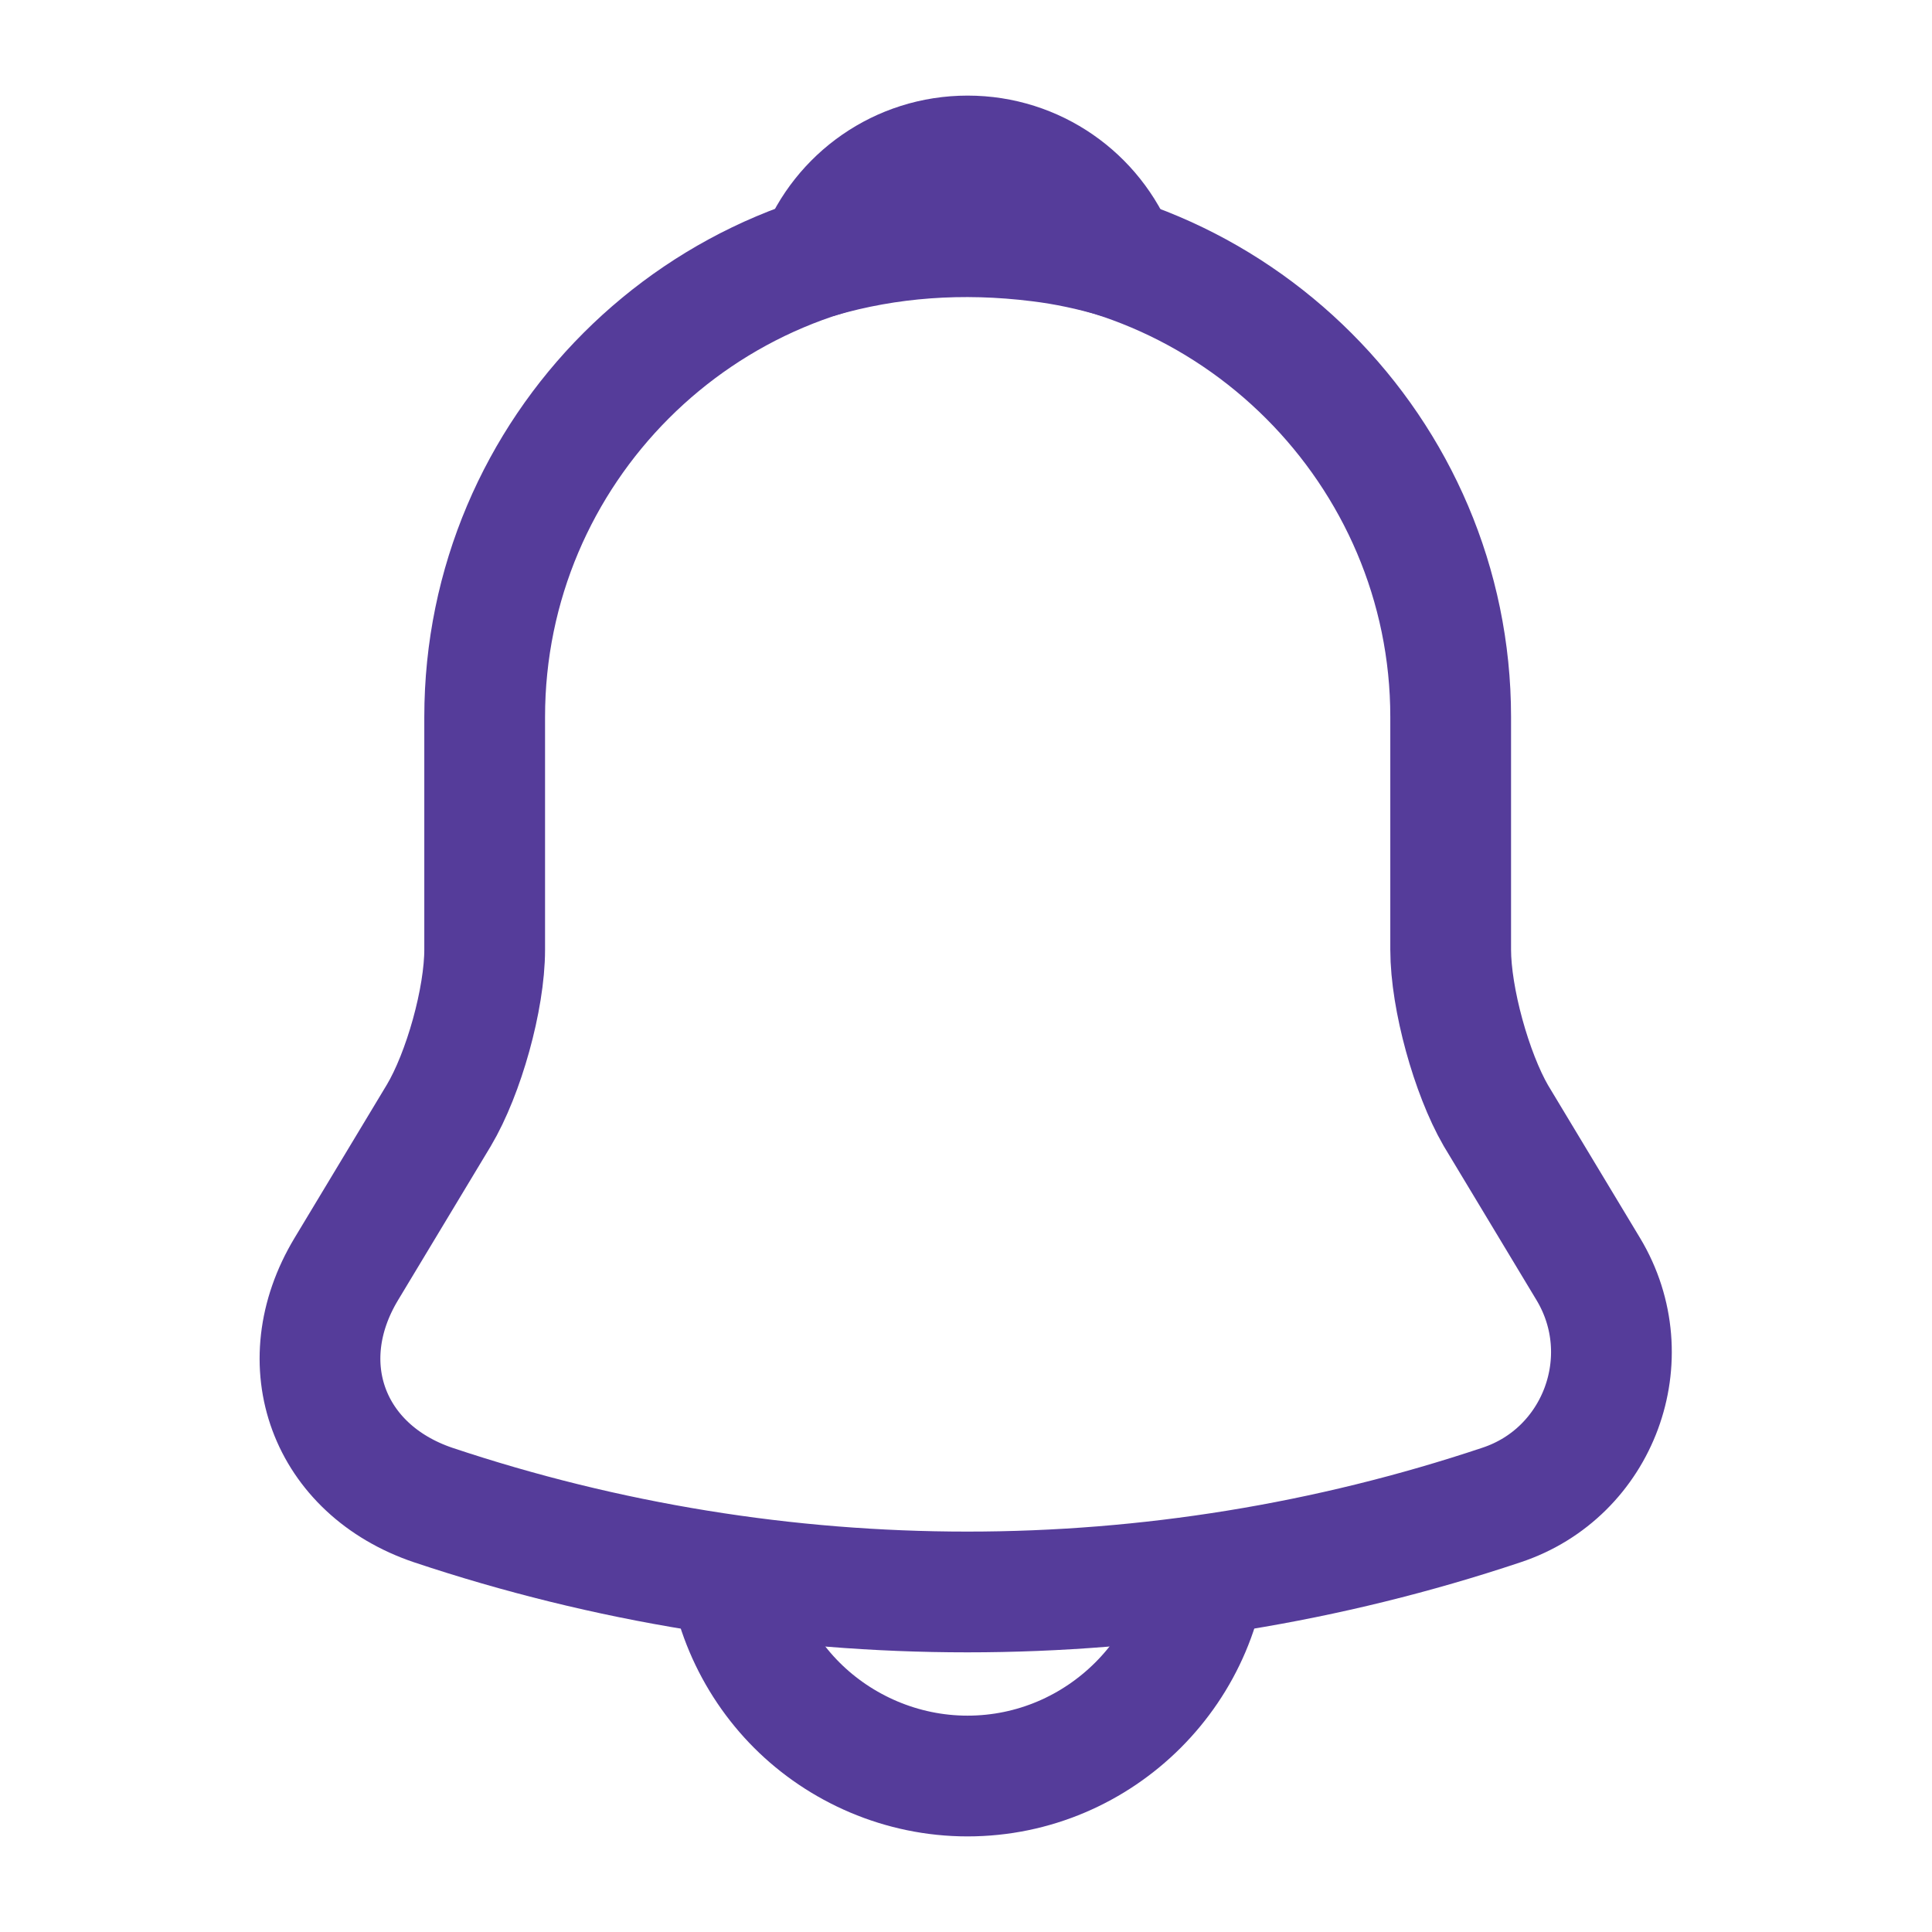 <svg width="30" height="30" viewBox="0 0 30 30" fill="none" xmlns="http://www.w3.org/2000/svg">
<path d="M15.026 3.633C10.889 3.633 7.526 6.995 7.526 11.133V14.745C7.526 15.508 7.201 16.67 6.814 17.32L5.376 19.708C4.489 21.183 5.101 22.82 6.726 23.37C12.114 25.17 17.926 25.17 23.314 23.37C24.826 22.87 25.489 21.083 24.664 19.708L23.226 17.32C22.851 16.67 22.526 15.508 22.526 14.745V11.133C22.526 7.008 19.151 3.633 15.026 3.633Z" stroke="#553C9A" stroke-width="1.875" stroke-miterlimit="10" stroke-linecap="round"/>
<path d="M17.338 3.997C16.95 3.884 16.55 3.797 16.138 3.747C14.938 3.597 13.788 3.684 12.713 3.997C13.075 3.072 13.975 2.422 15.025 2.422C16.075 2.422 16.975 3.072 17.338 3.997Z" stroke="#553C9A" stroke-width="1.875" stroke-miterlimit="10" stroke-linecap="round" stroke-linejoin="round"/>
<path d="M18.773 23.828C18.773 25.891 17.086 27.578 15.023 27.578C13.998 27.578 13.048 27.153 12.373 26.478C11.698 25.803 11.273 24.853 11.273 23.828" stroke="#553C9A" stroke-width="1.875" stroke-miterlimit="10"/>
</svg>
